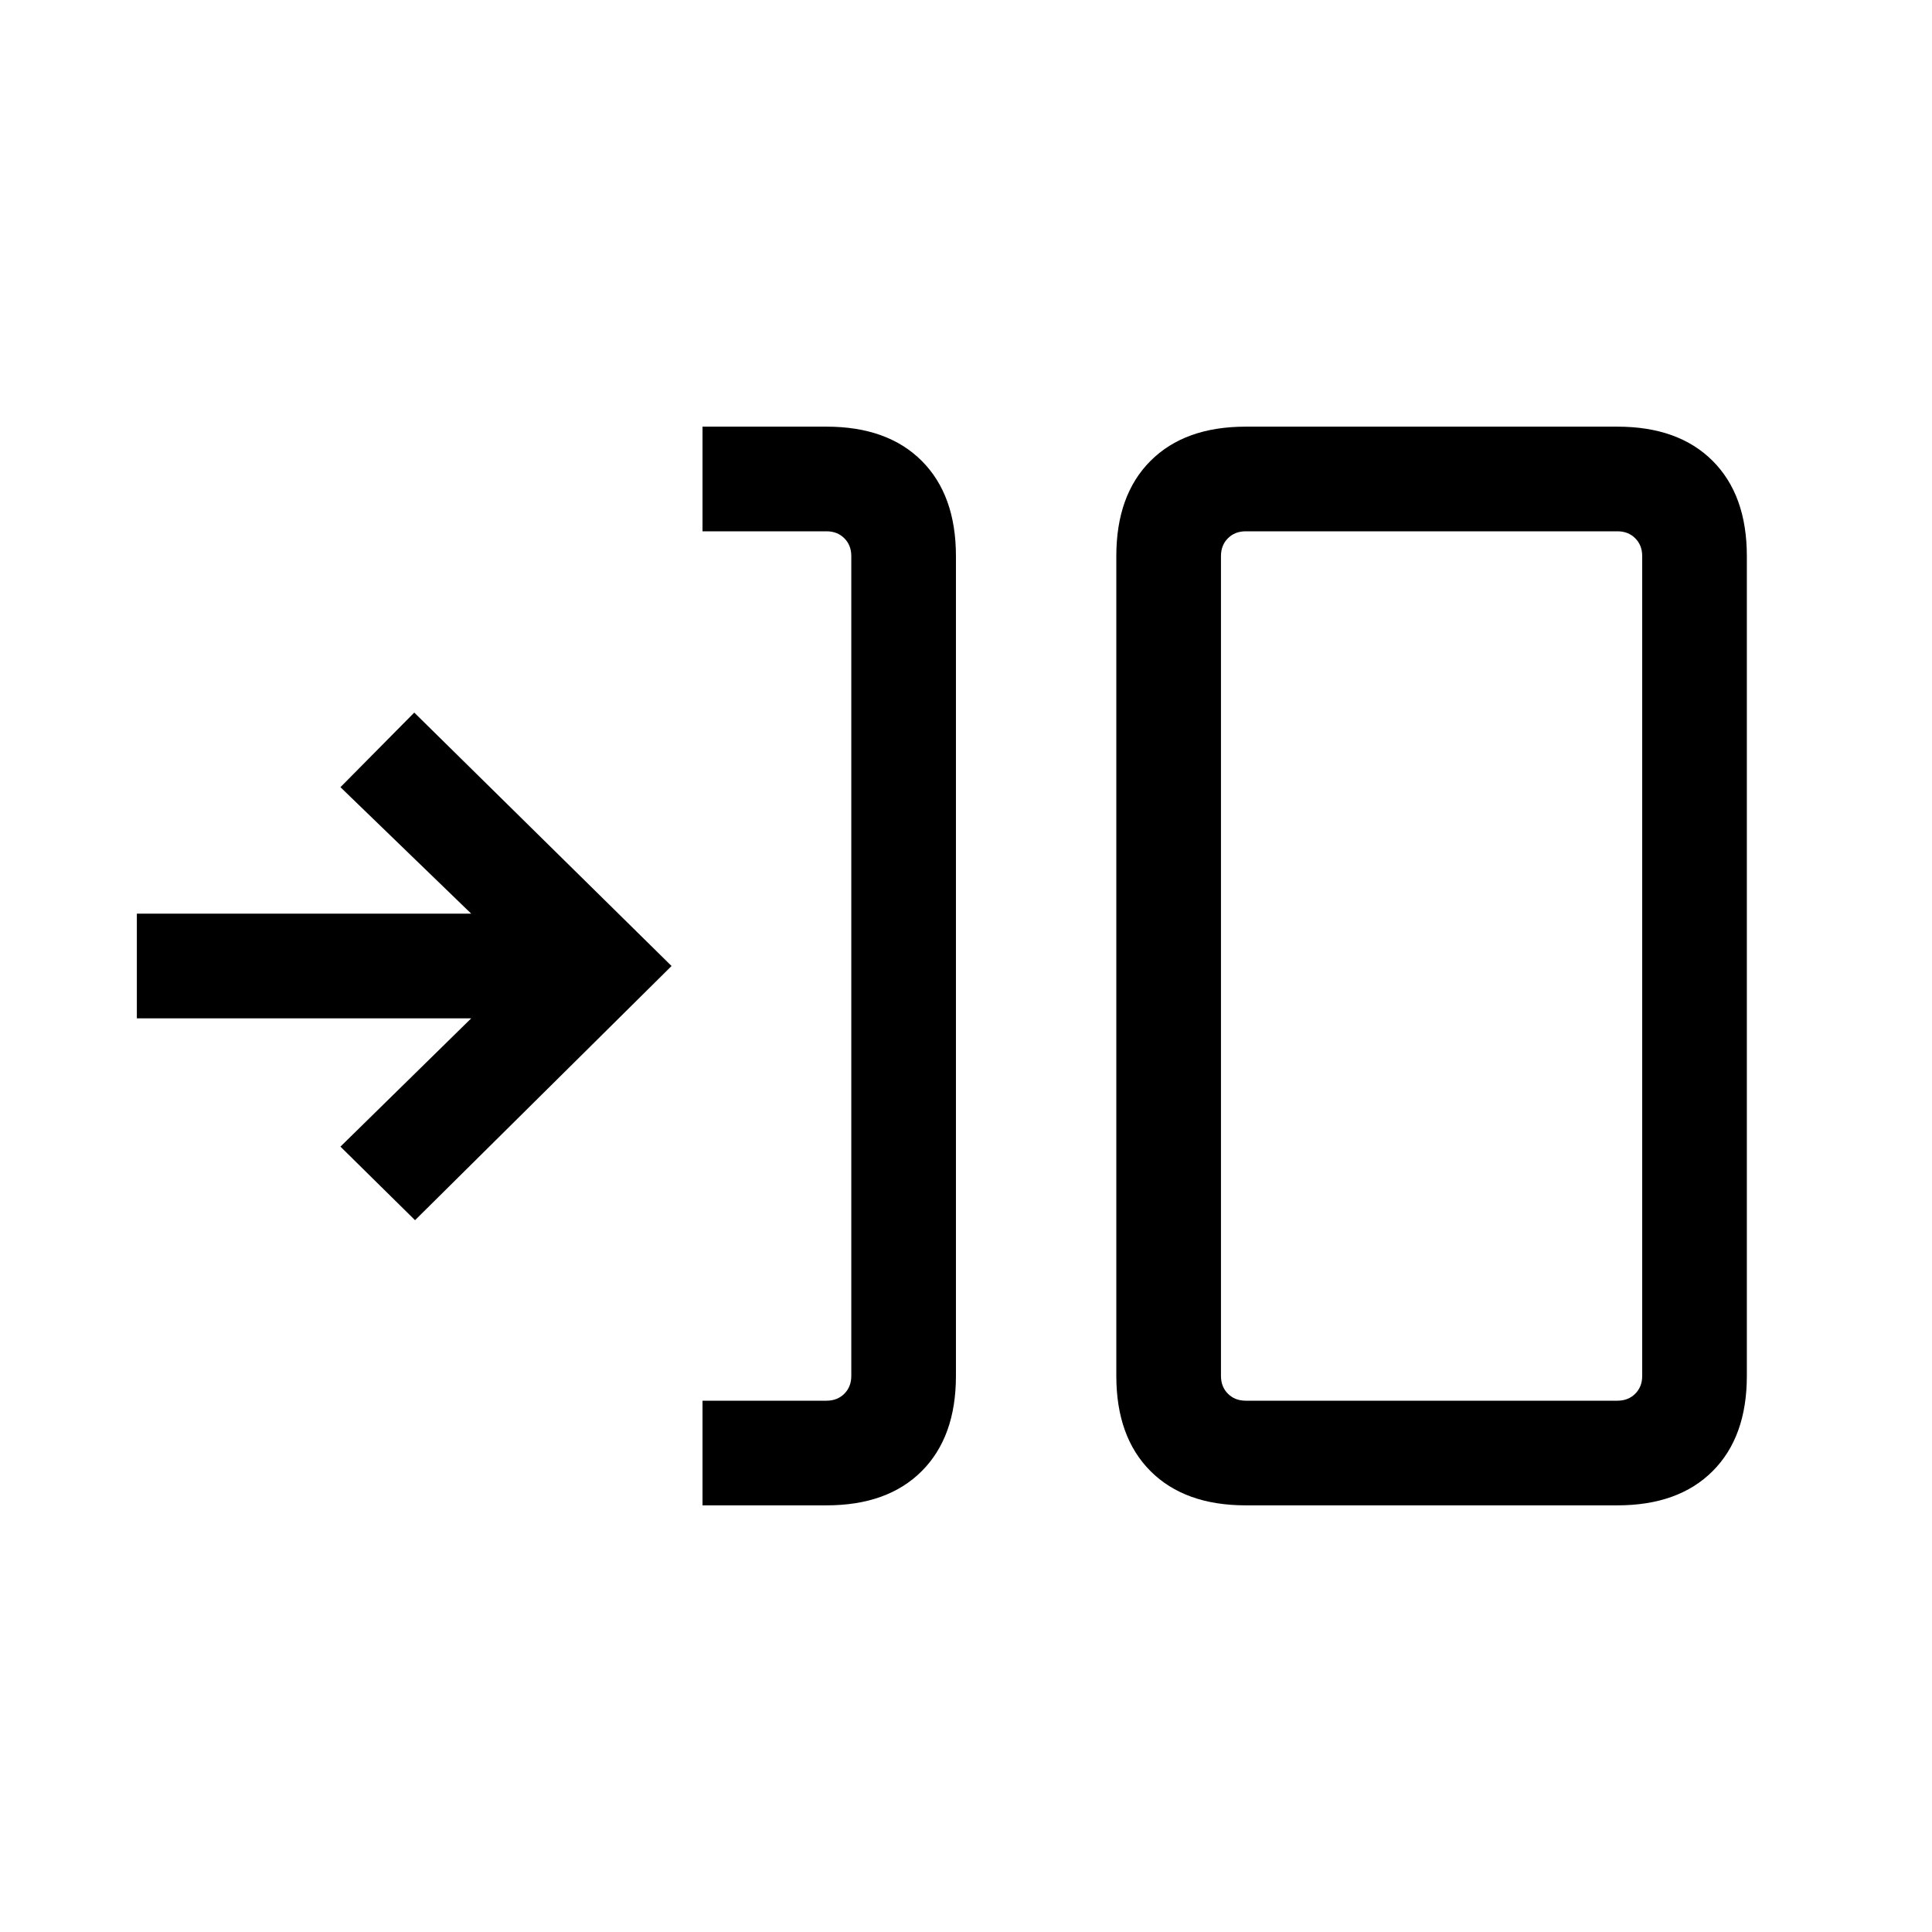 <svg xmlns="http://www.w3.org/2000/svg" height="20" viewBox="0 -960 960 960" width="20"><path d="M349.078-212.001V-264h61.615q5.385 0 8.846-3.462 3.462-3.462 3.462-8.847v-407.382q0-5.385-3.462-8.847-3.461-3.462-8.846-3.462h-61.615v-51.999h61.615q30.307 0 47.307 17 17 17 17 47.308v407.382q0 30.308-17 47.308t-47.307 17h-61.615Zm269.922 0q-30.308 0-47.308-17-16.999-17-16.999-47.308v-407.382q0-30.308 16.999-47.308 17-17 47.308-17h184.691q30.308 0 47.308 17t17 47.308v407.382q0 30.308-17 47.308t-47.308 17H619ZM619-264h184.691q5.385 0 8.847-3.462 3.462-3.462 3.462-8.847v-407.382q0-5.385-3.462-8.847-3.462-3.462-8.847-3.462H619q-5.385 0-8.847 3.462-3.462 3.462-3.462 8.847v407.382q0 5.385 3.462 8.847Q613.615-264 619-264Zm-412.768-89.694-37.068-36.552 64.992-63.755H68.001v-51.998h166.155l-64.992-62.855 36.683-37.068L333.692-480l-127.46 126.306ZM606.691-264v-432 432Z"/></svg>